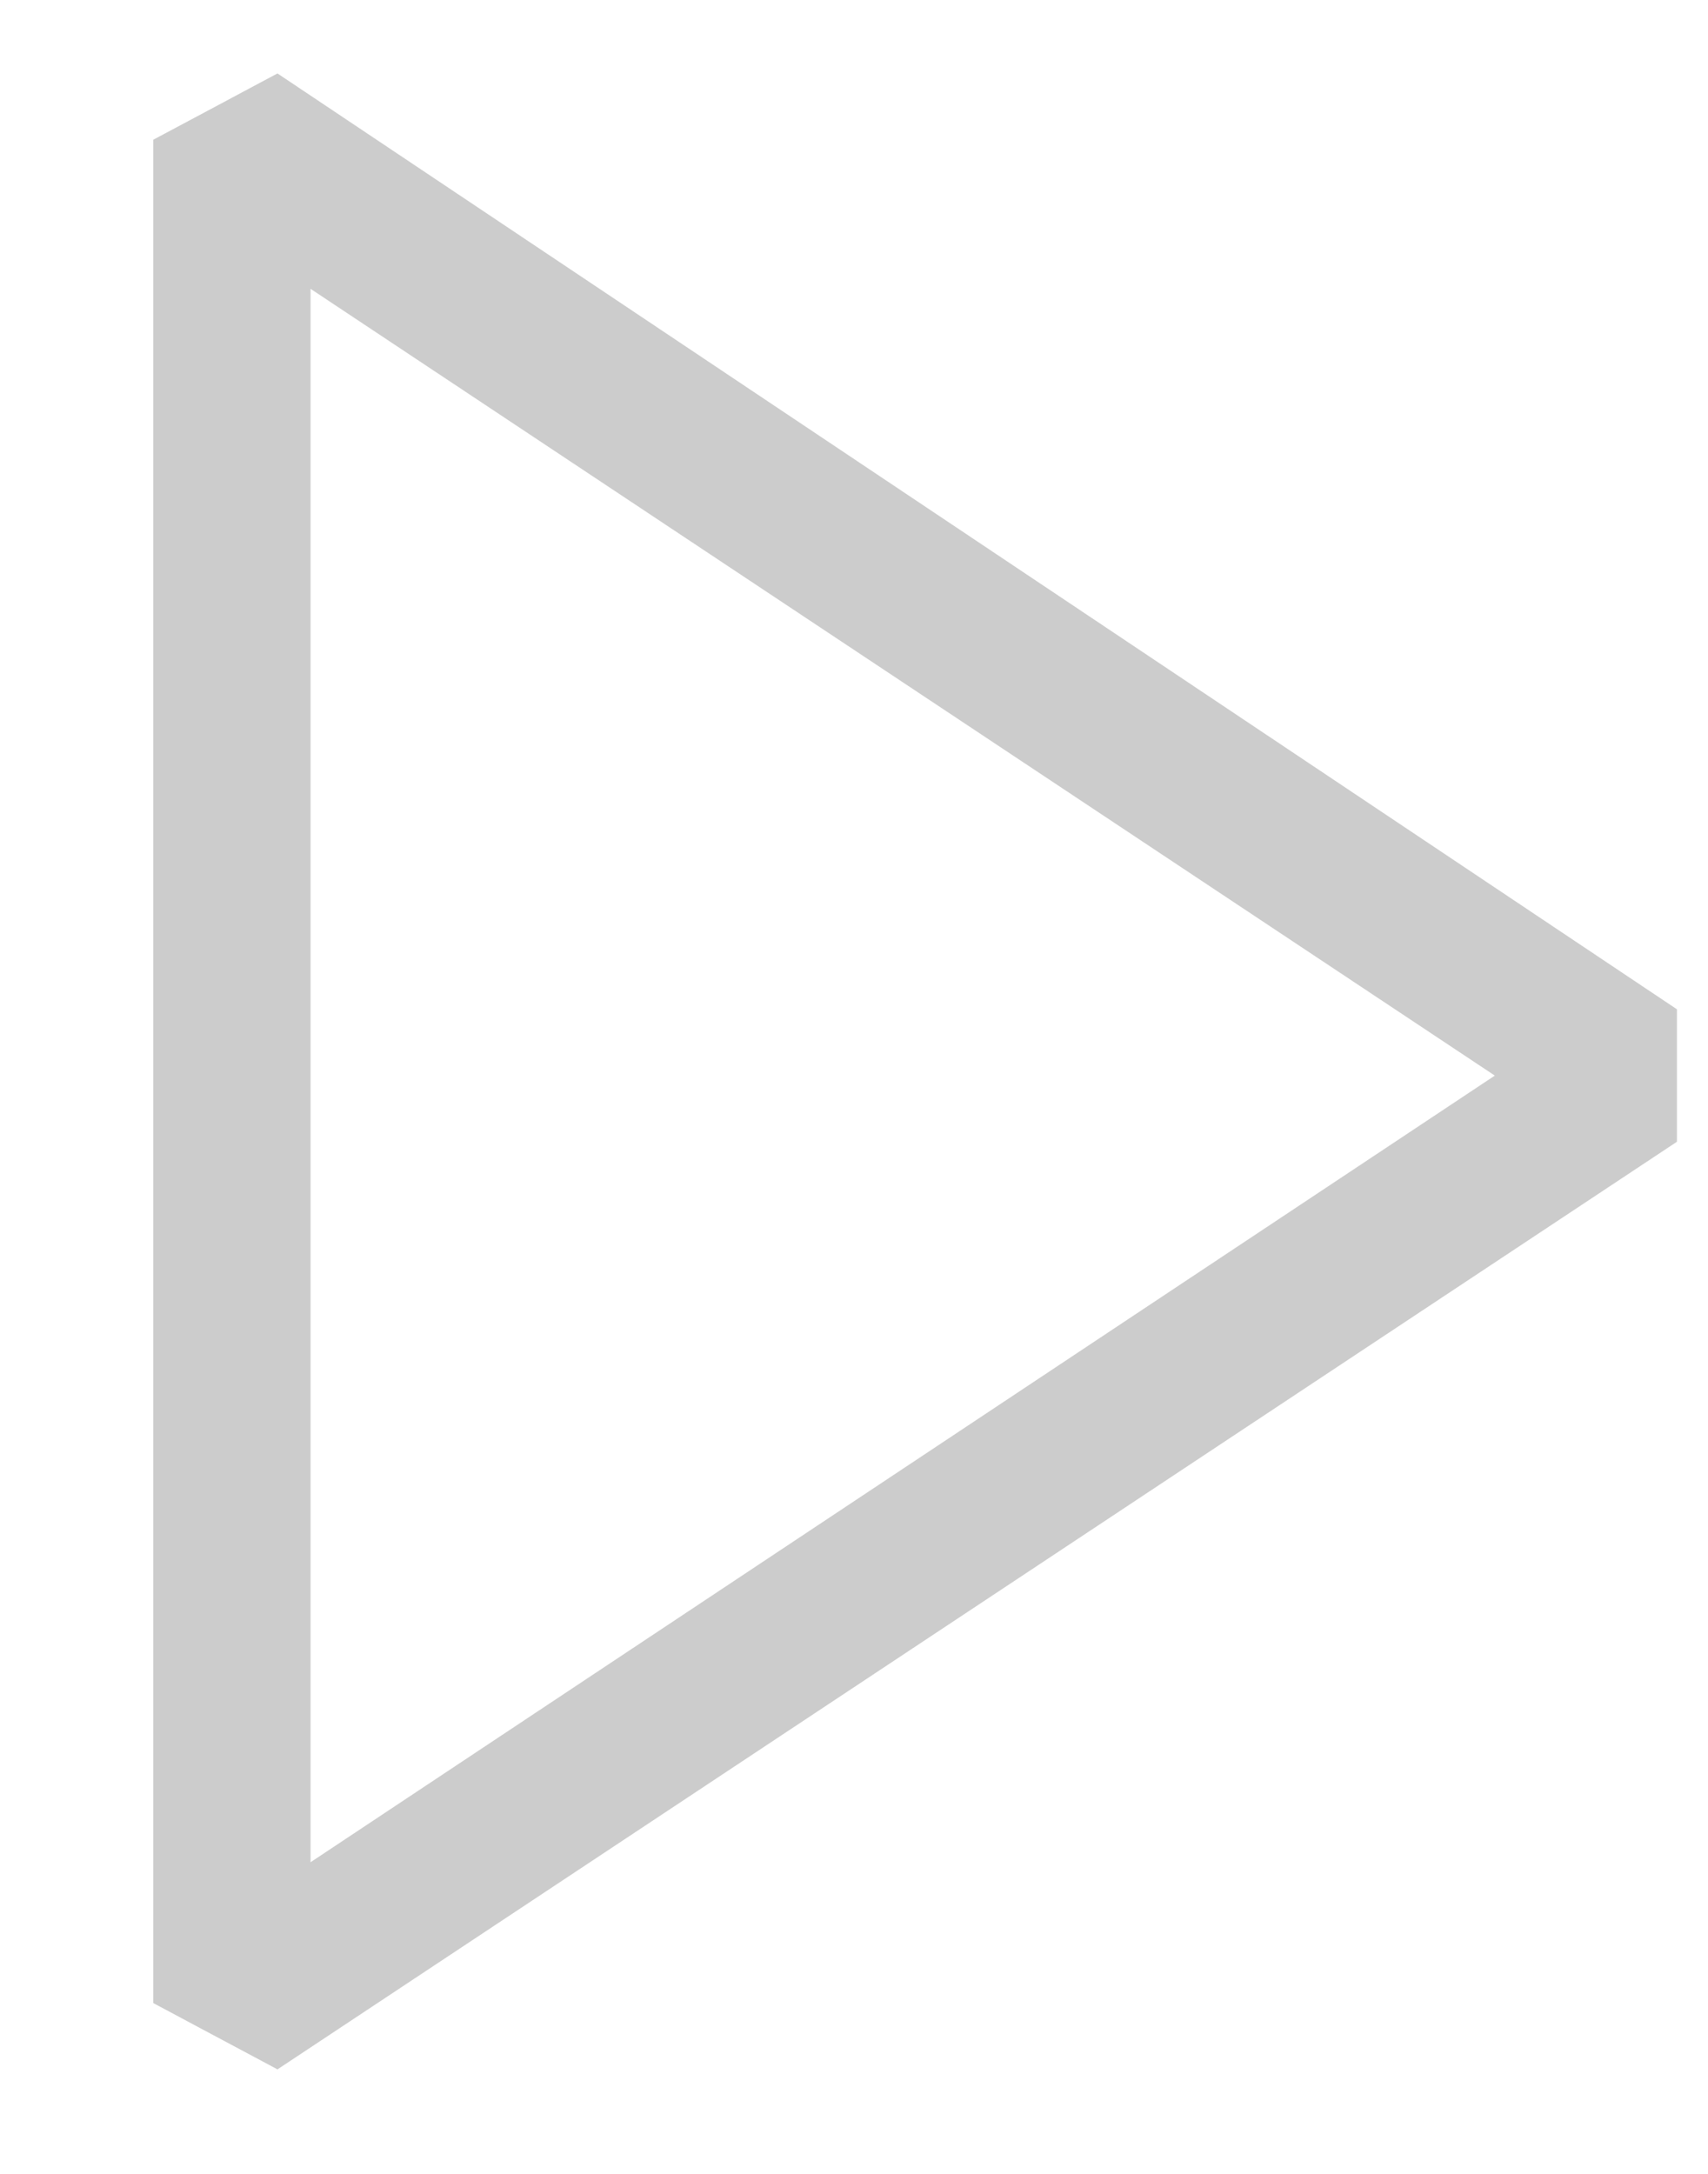 <svg width="11" height="14" viewBox="0 0 11 14" fill="none" xmlns="http://www.w3.org/2000/svg">
<path d="M1.787 0.473L10.8 6.5V7.353L1.787 13.327L0.987 12.9V0.9L1.787 0.473ZM2 11.993L9.627 6.927L2 1.86V11.993Z" fill="#CCCCCC"/>
</svg>
